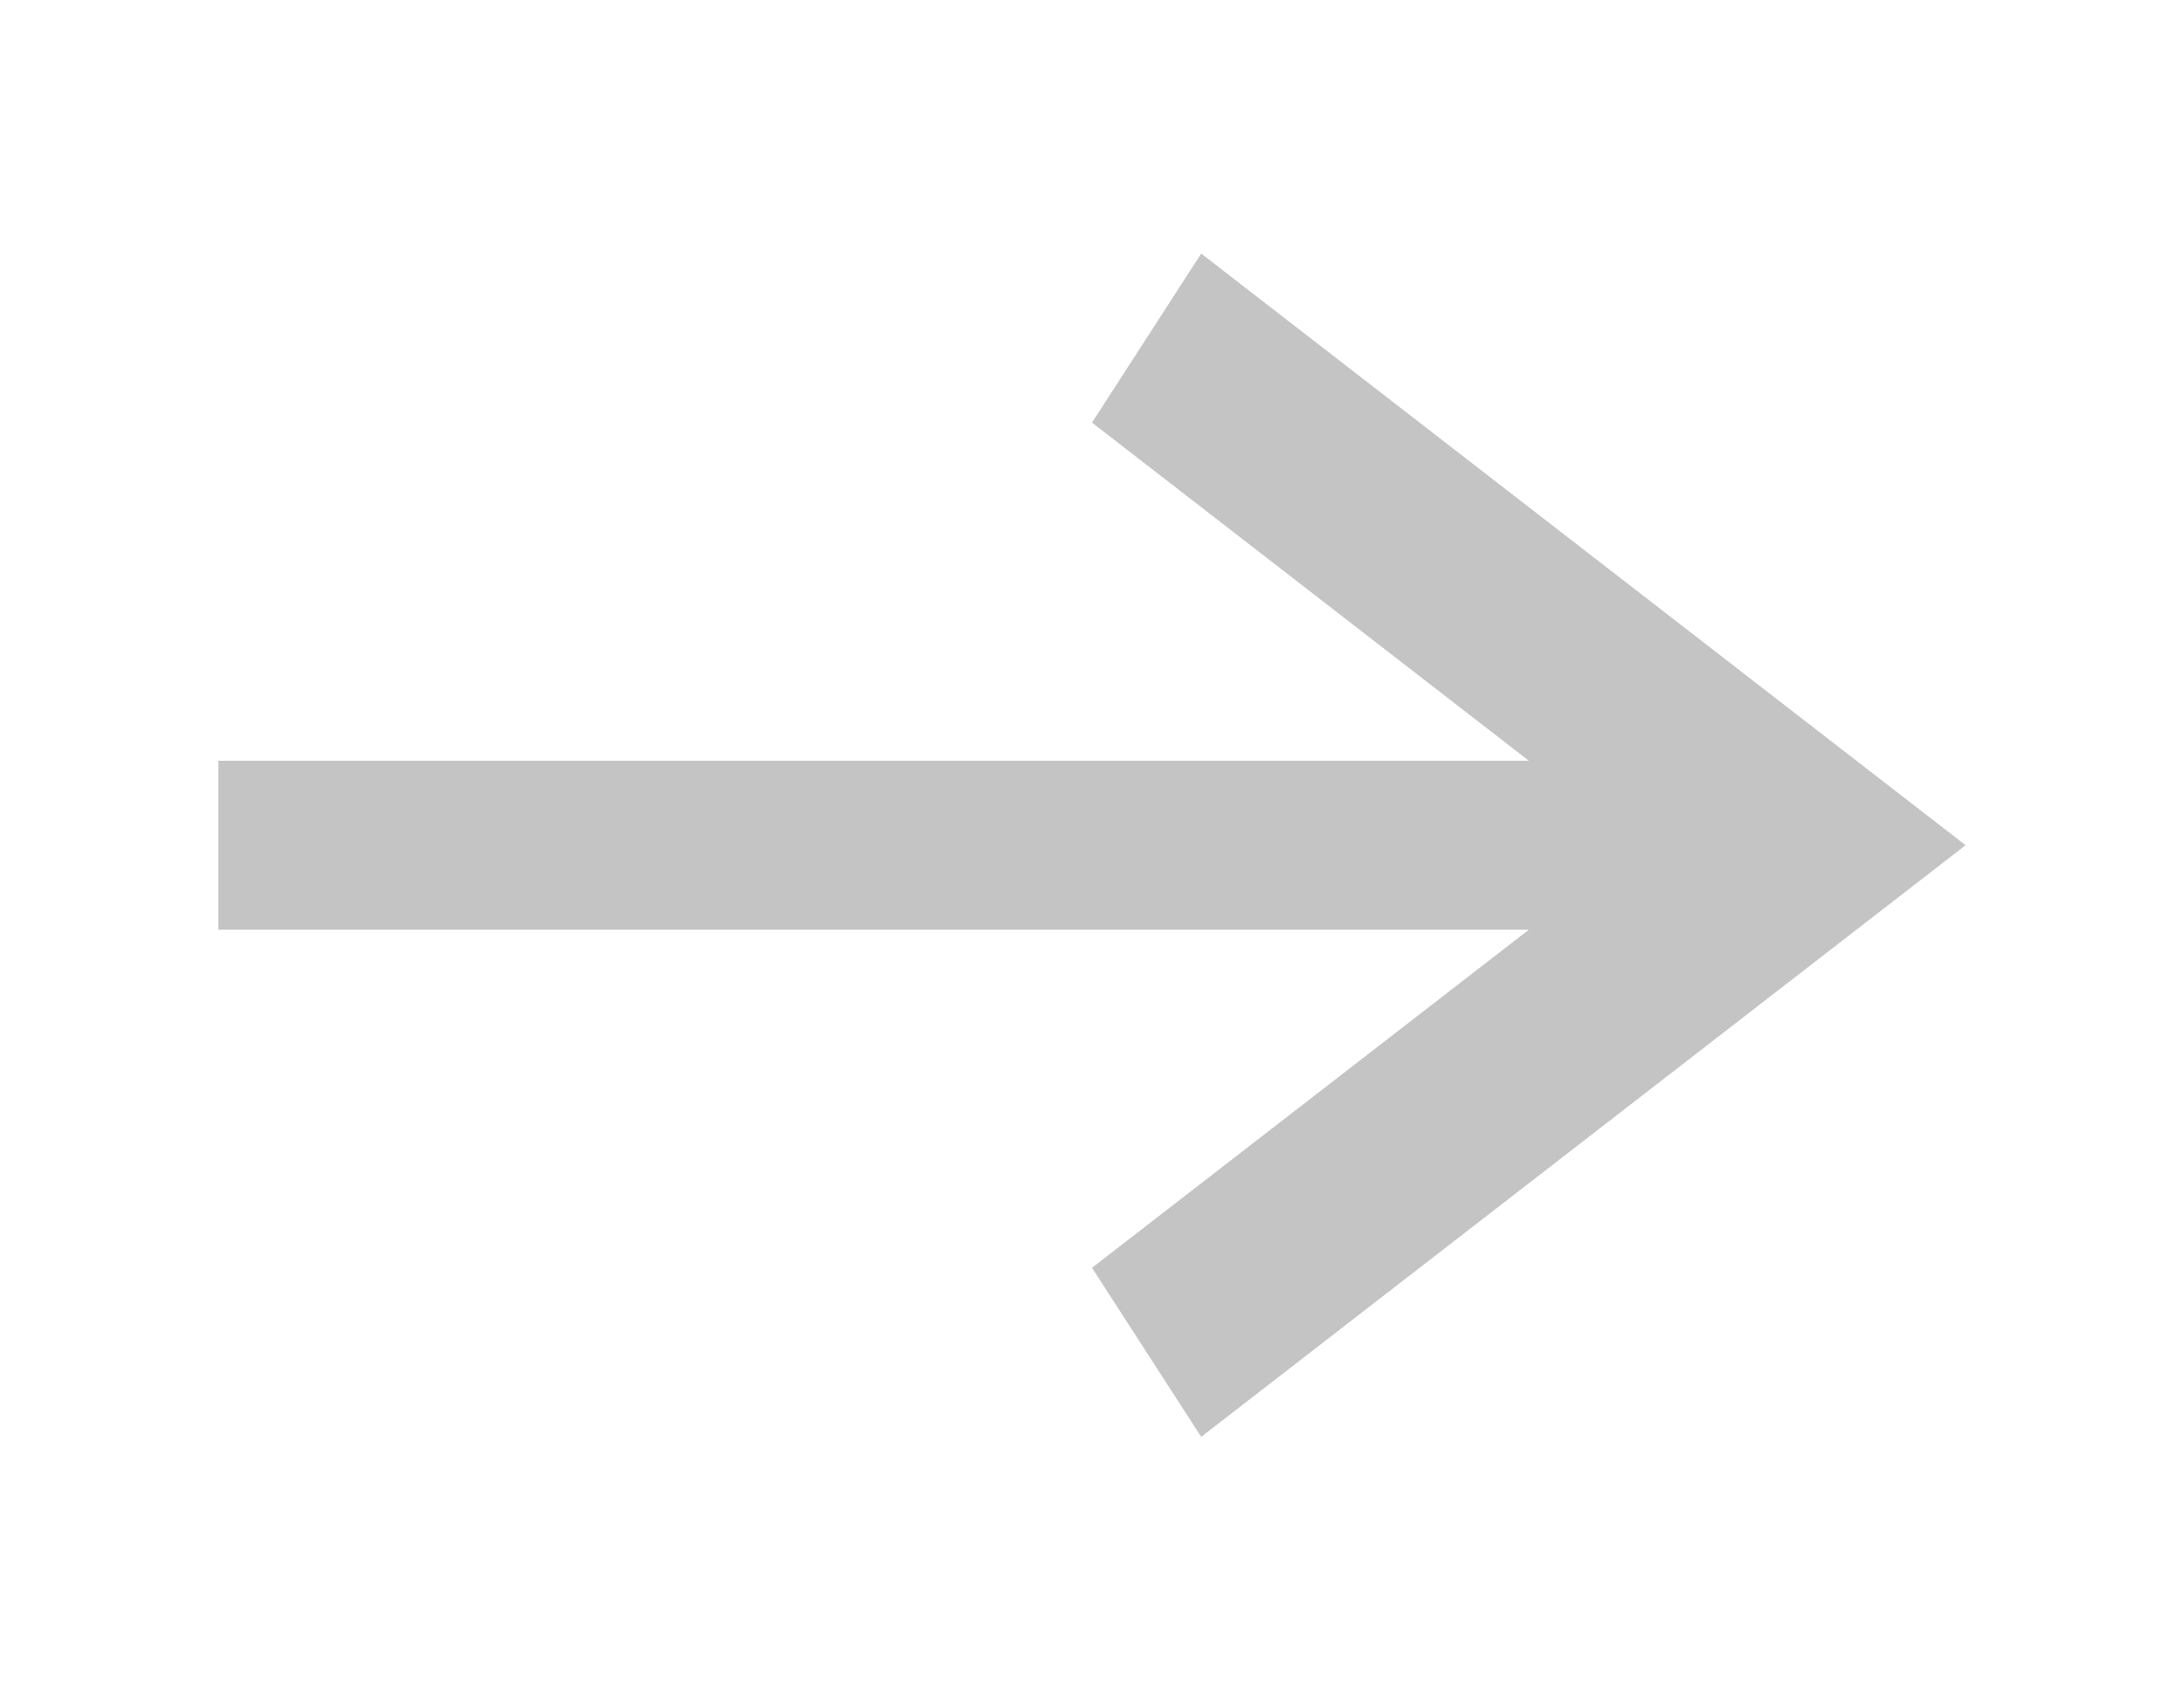 <svg width="31" height="24" viewBox="0 0 31 24" fill="none" xmlns="http://www.w3.org/2000/svg">
<path d="M3.1 13.2V10.8H21.7L15.5 6L17.05 3.6L27.9 12L17.05 20.4L15.5 18L21.7 13.2H3.1Z" fill="#C4C4C4"/>
</svg>
